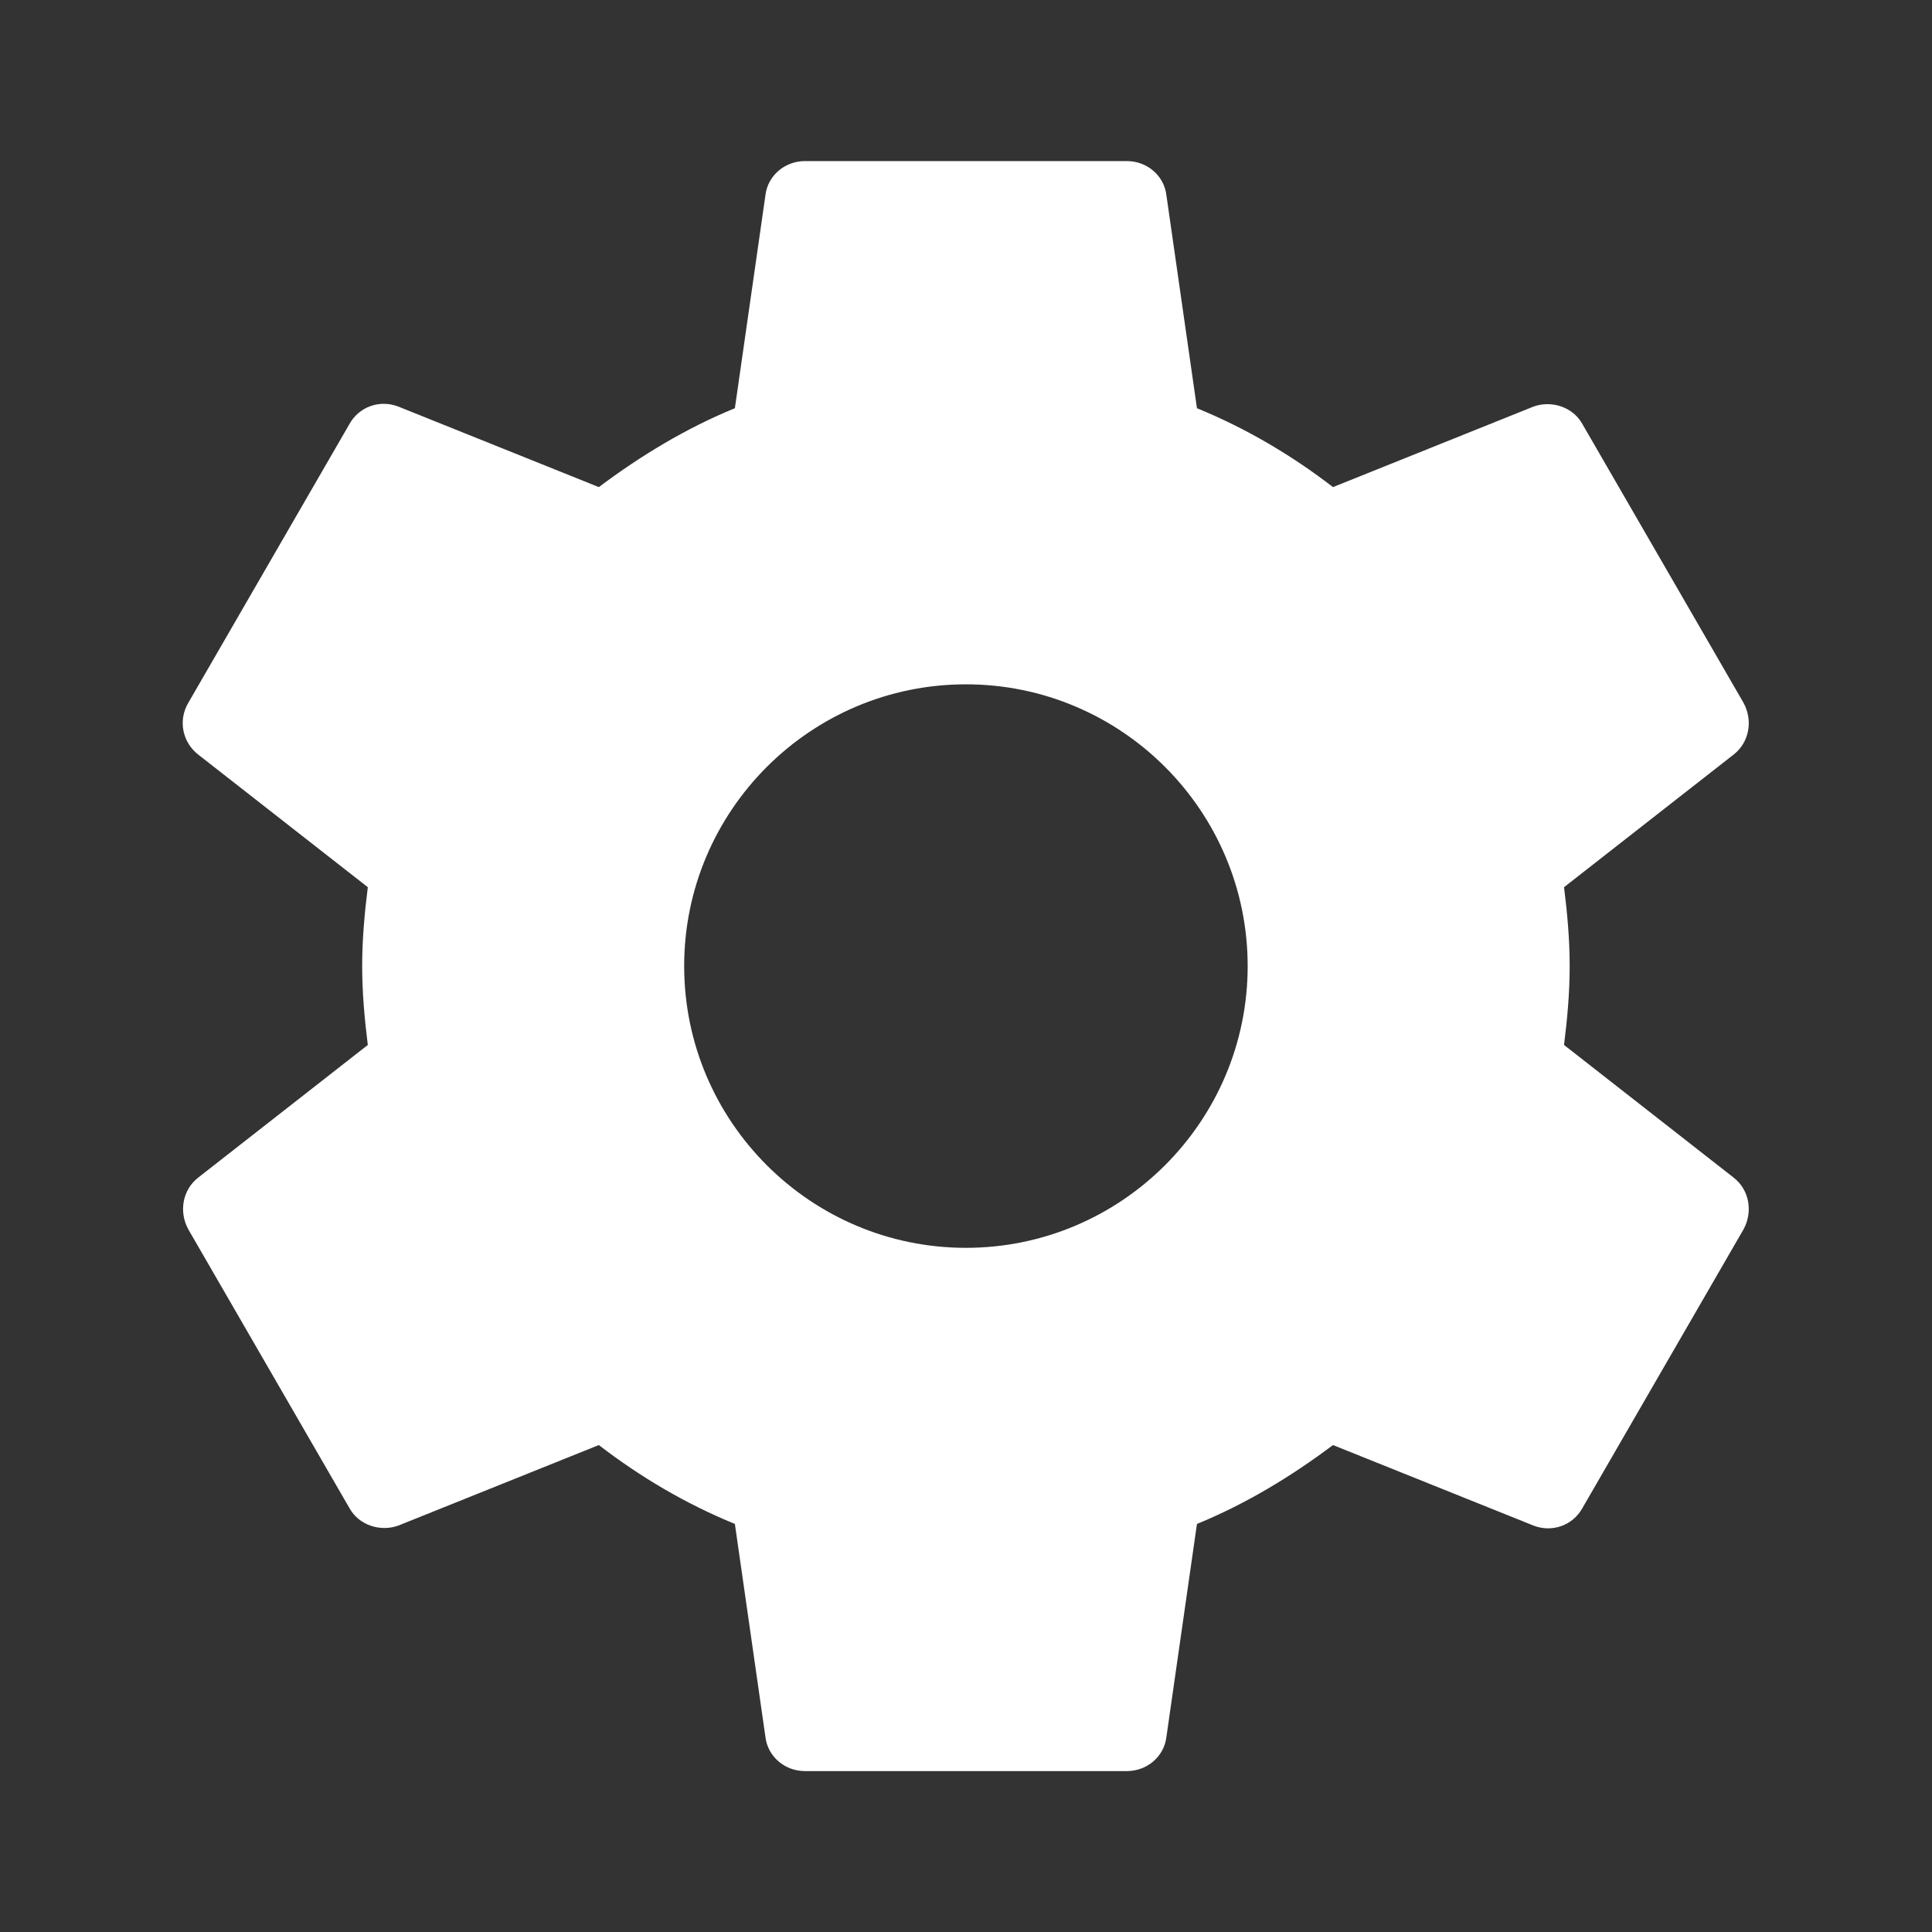 <svg   viewBox="0 0 24 24"  xmlns="http://www.w3.org/2000/svg" fill="#fff">
<rect x="0" y="0" width="24" height="24" fill="#333333" stroke="none"/>
<g clip-path="url(#clip0_61_15536)">
<path d="M19.429 12.981C19.469 12.661 19.499 12.341 19.499 12.001C19.499 11.661 19.469 11.341 19.429 11.021L21.539 9.371C21.729 9.221 21.779 8.951 21.659 8.731L19.659 5.271C19.539 5.051 19.269 4.971 19.049 5.051L16.559 6.051C16.039 5.651 15.479 5.321 14.869 5.071L14.489 2.421C14.459 2.181 14.249 2.001 13.999 2.001H9.999C9.749 2.001 9.539 2.181 9.509 2.421L9.129 5.071C8.519 5.321 7.959 5.661 7.439 6.051L4.949 5.051C4.719 4.961 4.459 5.051 4.339 5.271L2.339 8.731C2.209 8.951 2.269 9.221 2.459 9.371L4.569 11.021C4.529 11.341 4.499 11.671 4.499 12.001C4.499 12.331 4.529 12.661 4.569 12.981L2.459 14.631C2.269 14.781 2.219 15.051 2.339 15.271L4.339 18.731C4.459 18.951 4.729 19.031 4.949 18.951L7.439 17.951C7.959 18.351 8.519 18.681 9.129 18.931L9.509 21.581C9.539 21.821 9.749 22.001 9.999 22.001H13.999C14.249 22.001 14.459 21.821 14.489 21.581L14.869 18.931C15.479 18.681 16.039 18.341 16.559 17.951L19.049 18.951C19.279 19.041 19.539 18.951 19.659 18.731L21.659 15.271C21.779 15.051 21.729 14.781 21.539 14.631L19.429 12.981V12.981ZM11.999 15.501C10.069 15.501 8.499 13.931 8.499 12.001C8.499 10.071 10.069 8.501 11.999 8.501C13.929 8.501 15.499 10.071 15.499 12.001C15.499 13.931 13.929 15.501 11.999 15.501Z" />
</g>
<defs>
<clipPath id="clip0_61_15536">
<rect width="24" height="24"  transform="translate(0 0.001)"/>
</clipPath>
</defs>
</svg>
